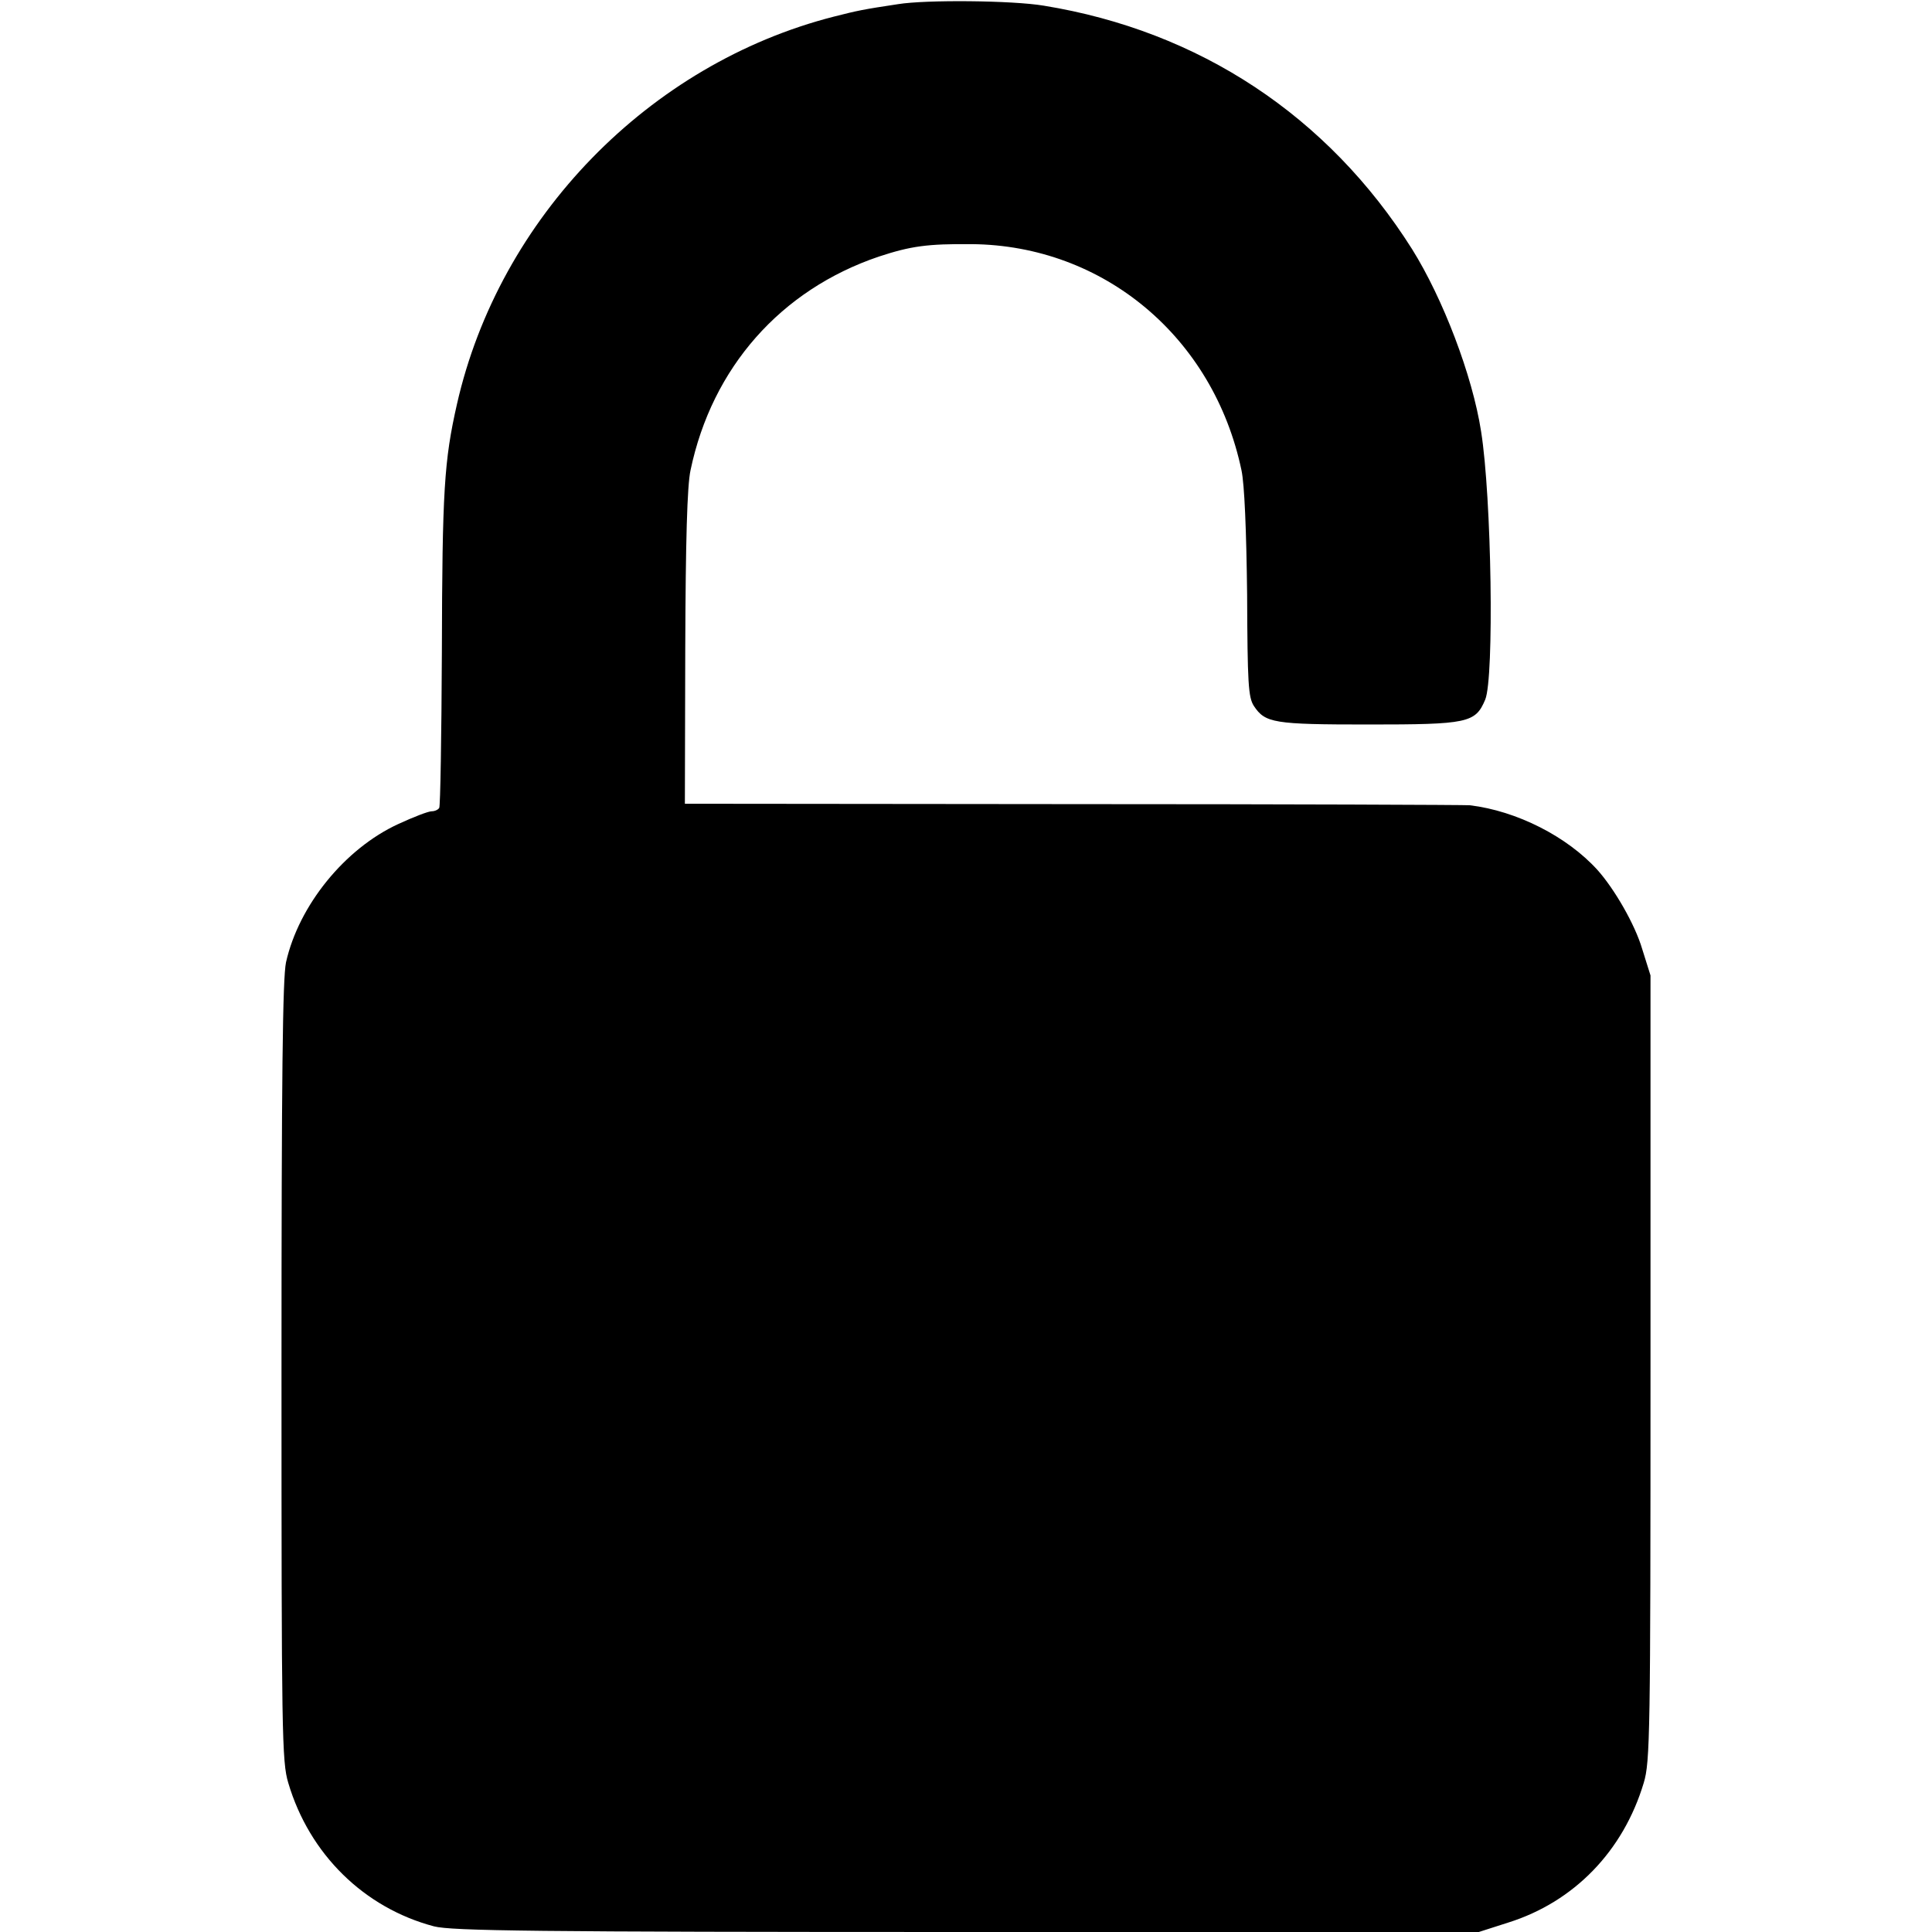 <?xml version="1.0" standalone="no"?>
<!DOCTYPE svg PUBLIC "-//W3C//DTD SVG 20010904//EN"
 "http://www.w3.org/TR/2001/REC-SVG-20010904/DTD/svg10.dtd">
<svg version="1.0" xmlns="http://www.w3.org/2000/svg"
 width="512pt" height="512pt" viewBox="0 0 512 512"
 preserveAspectRatio="xMidYMid meet">
<g transform="translate(0,512) scale(0.1,-0.1)"
fill="#000000" stroke="none">
<path d="M2380 5109 c-93 -14 -107 -17 -170 -33 -490 -125 -887 -533 -999
-1027 -34 -150 -39 -229 -40 -658 -1 -222 -4 -408 -7 -412 -3 -5 -12 -9 -20
-9 -9 0 -48 -15 -89 -34 -141 -65 -263 -215 -297 -366 -9 -42 -12 -301 -12
-1085 0 -960 1 -1034 18 -1090 56 -189 201 -331 386 -380 47 -12 261 -15 1412
-15 l1357 0 78 25 c175 55 305 190 359 370 17 56 18 129 18 1100 l0 1040 -22
70 c-19 65 -74 160 -119 210 -80 88 -213 156 -338 171 -11 1 -484 3 -1050 3
l-1030 1 1 413 c1 284 5 430 14 471 57 272 239 478 499 566 85 28 129 34 246
33 350 -3 641 -247 715 -599 8 -37 13 -159 15 -329 1 -236 3 -273 18 -296 30
-45 52 -49 303 -49 264 0 284 4 310 66 24 58 17 536 -11 711 -23 148 -101 352
-183 483 -223 353 -564 578 -976 645 -84 14 -312 16 -386 4z"/>
</g>
</svg>
